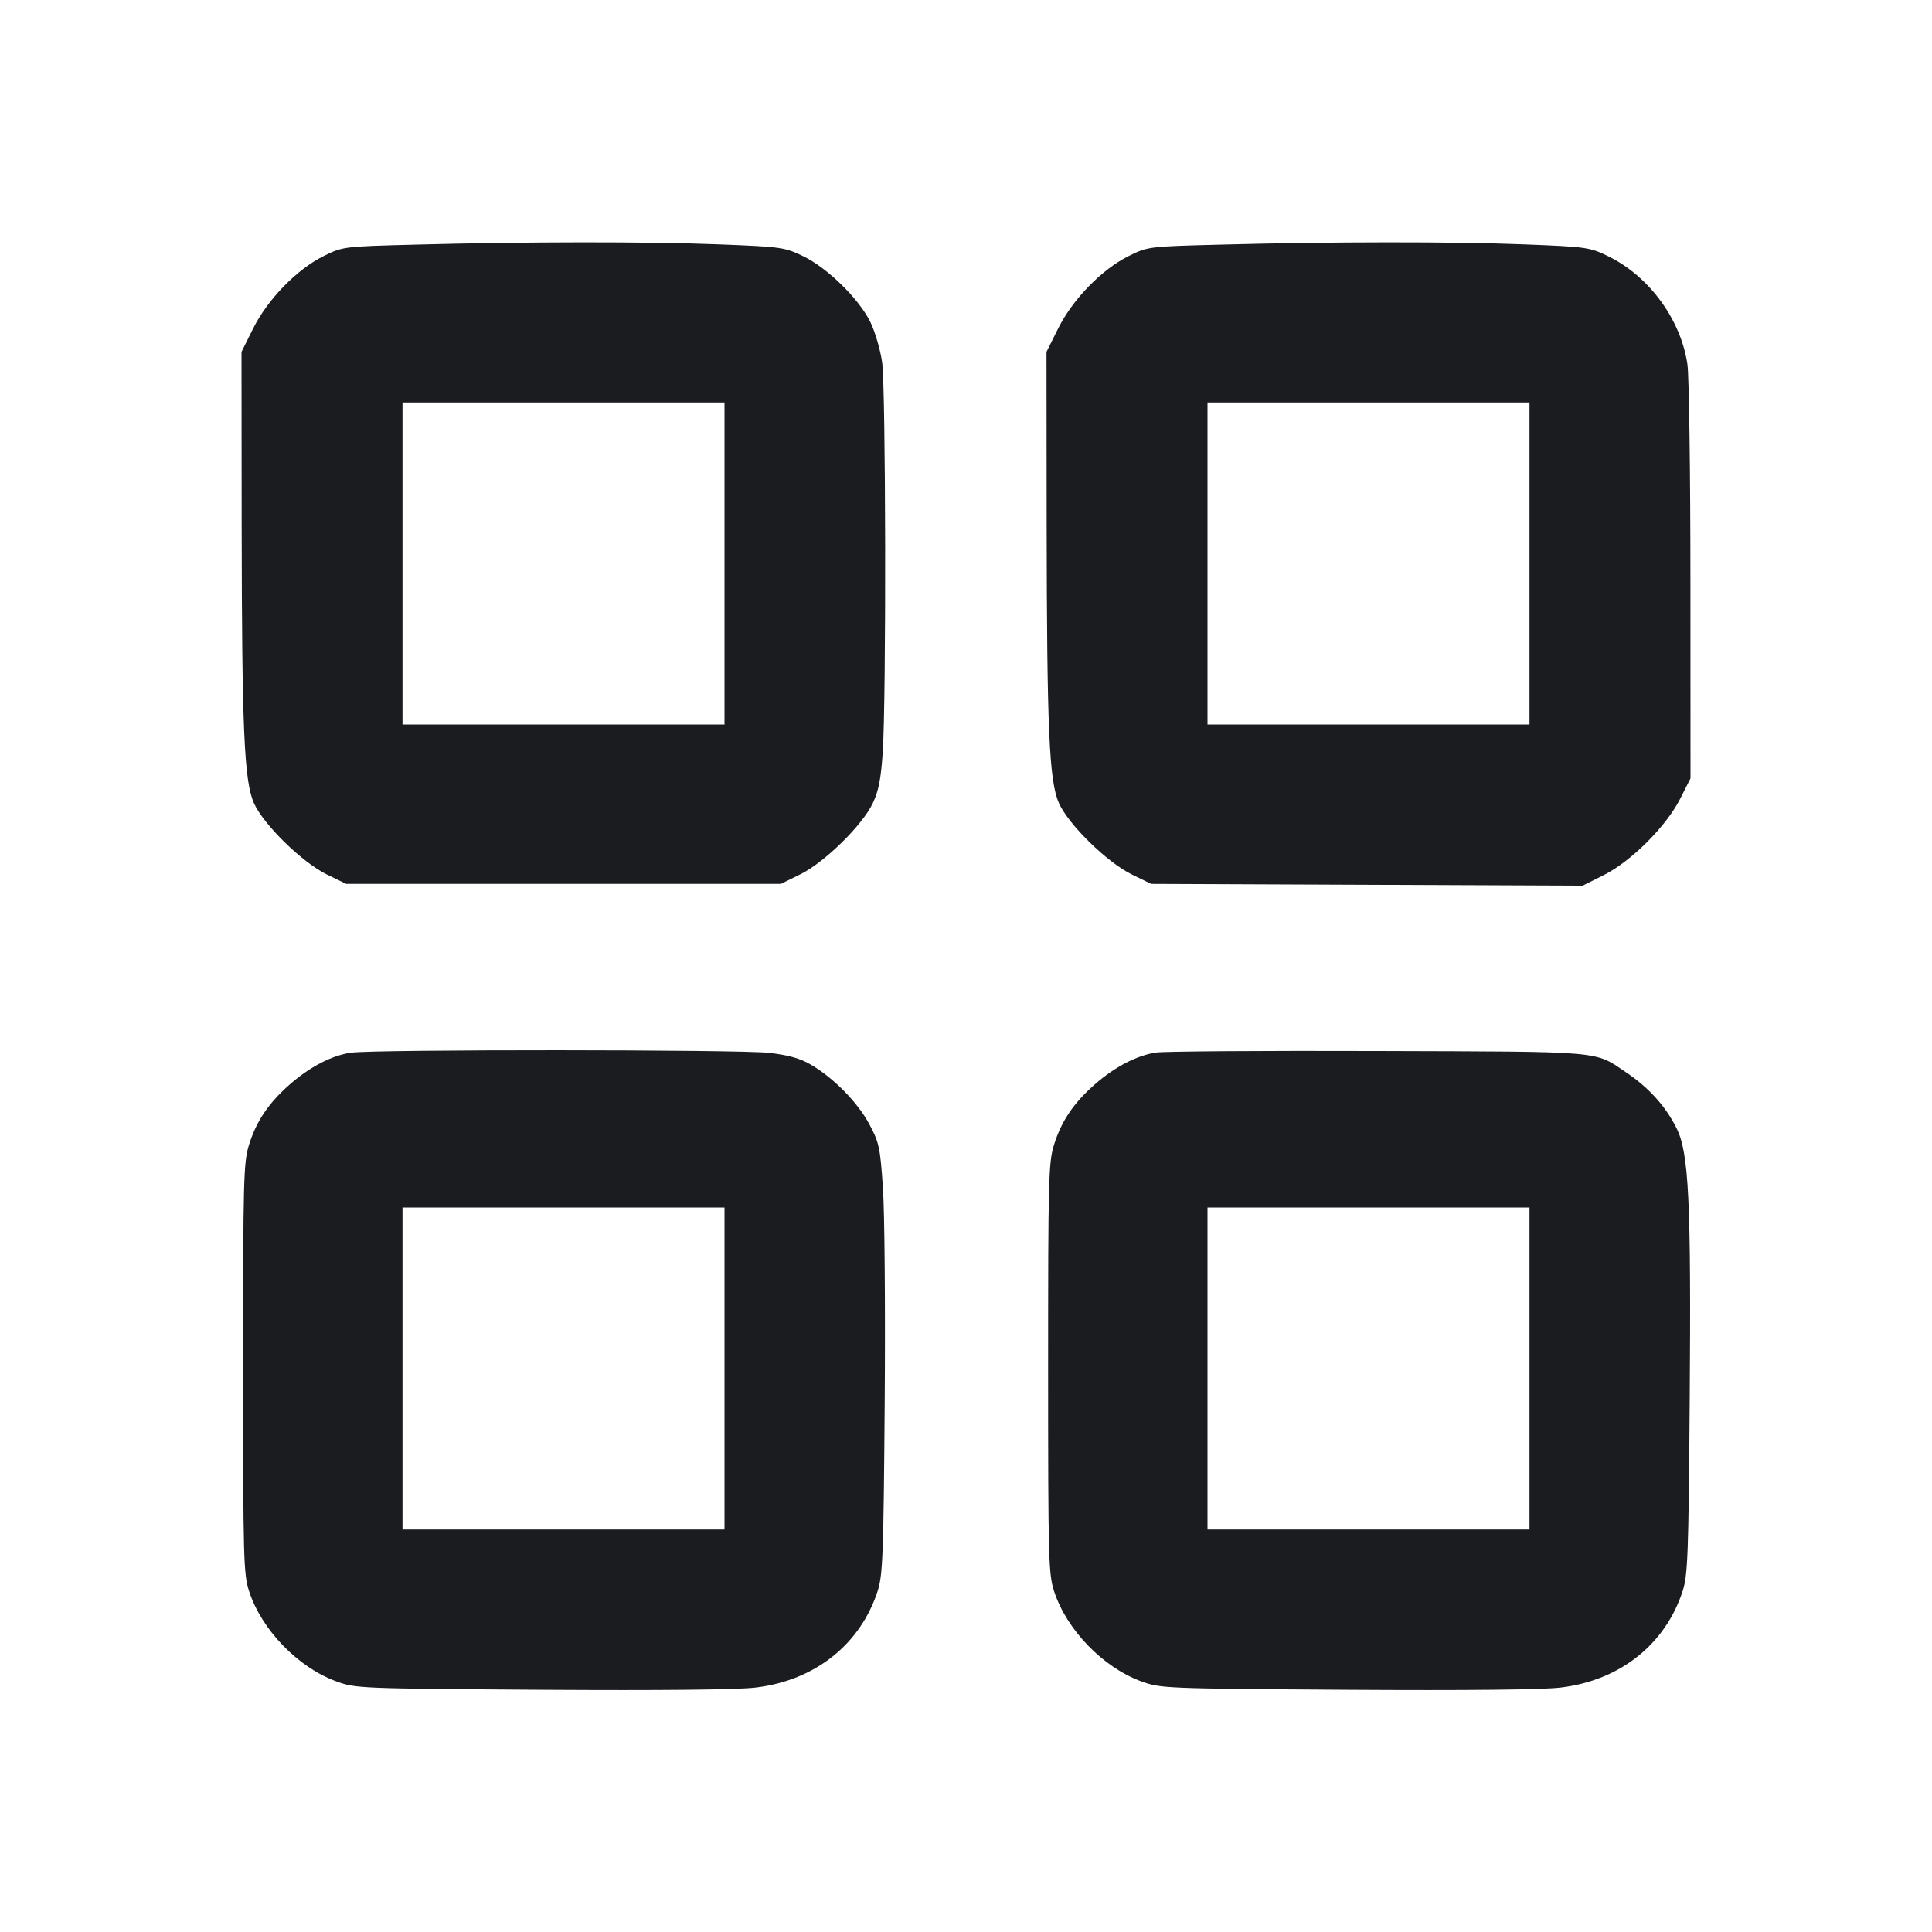 <svg width="24" height="24" viewBox="0 0 24 24" fill="none" xmlns="http://www.w3.org/2000/svg"><path d="M5.160 3.039 C 4.264 3.062,4.259 3.063,4.020 3.181 C 3.688 3.346,3.328 3.715,3.146 4.078 L 3.000 4.371 3.002 6.515 C 3.005 9.064,3.033 9.702,3.154 9.976 C 3.272 10.242,3.754 10.714,4.060 10.863 L 4.300 10.980 7.000 10.980 L 9.700 10.980 9.940 10.862 C 10.240 10.715,10.710 10.255,10.841 9.980 C 10.915 9.825,10.943 9.680,10.966 9.340 C 11.010 8.665,11.004 4.819,10.958 4.500 C 10.936 4.346,10.871 4.122,10.813 4.003 C 10.673 3.715,10.281 3.330,9.980 3.184 C 9.749 3.072,9.710 3.066,8.940 3.036 C 8.053 3.001,6.533 3.002,5.160 3.039 M15.160 3.039 C 14.264 3.062,14.259 3.063,14.020 3.181 C 13.688 3.346,13.328 3.715,13.146 4.078 L 13.000 4.371 13.002 6.515 C 13.005 9.064,13.033 9.702,13.154 9.976 C 13.272 10.242,13.754 10.714,14.060 10.863 L 14.300 10.980 16.980 10.991 L 19.660 11.002 19.920 10.872 C 20.262 10.701,20.697 10.267,20.871 9.924 L 21.000 9.669 20.999 7.224 C 20.999 5.880,20.982 4.666,20.962 4.528 C 20.881 3.970,20.487 3.432,19.979 3.184 C 19.749 3.072,19.711 3.066,18.940 3.036 C 18.053 3.001,16.533 3.002,15.160 3.039 M9.000 7.000 L 9.000 9.000 7.000 9.000 L 5.000 9.000 5.000 7.000 L 5.000 5.000 7.000 5.000 L 9.000 5.000 9.000 7.000 M19.000 7.000 L 19.000 9.000 17.000 9.000 L 15.000 9.000 15.000 7.000 L 15.000 5.000 17.000 5.000 L 19.000 5.000 19.000 7.000 M4.360 13.077 C 4.122 13.111,3.852 13.251,3.602 13.469 C 3.338 13.700,3.184 13.928,3.093 14.222 C 3.025 14.442,3.020 14.650,3.020 17.000 C 3.020 19.388,3.025 19.554,3.096 19.772 C 3.252 20.248,3.703 20.713,4.176 20.886 C 4.416 20.974,4.458 20.976,6.731 20.991 C 8.213 21.000,9.168 20.991,9.391 20.963 C 10.126 20.874,10.690 20.425,10.904 19.760 C 10.966 19.564,10.976 19.308,10.990 17.420 C 10.999 16.254,10.989 15.055,10.968 14.756 C 10.934 14.255,10.921 14.192,10.800 13.967 C 10.656 13.696,10.359 13.393,10.074 13.226 C 9.940 13.147,9.796 13.107,9.554 13.079 C 9.187 13.037,4.650 13.035,4.360 13.077 M14.360 13.075 C 14.120 13.112,13.850 13.252,13.602 13.469 C 13.338 13.700,13.184 13.928,13.093 14.222 C 13.025 14.442,13.020 14.650,13.020 17.000 C 13.020 19.388,13.025 19.554,13.096 19.772 C 13.252 20.248,13.703 20.713,14.176 20.886 C 14.416 20.974,14.458 20.976,16.731 20.991 C 18.213 21.000,19.168 20.991,19.391 20.963 C 20.126 20.874,20.690 20.425,20.904 19.760 C 20.966 19.564,20.976 19.308,20.990 17.420 C 21.009 14.903,20.980 14.317,20.824 14.009 C 20.687 13.738,20.481 13.510,20.201 13.322 C 19.799 13.051,19.955 13.065,17.120 13.056 C 15.701 13.051,14.459 13.060,14.360 13.075 M9.000 17.000 L 9.000 19.000 7.000 19.000 L 5.000 19.000 5.000 17.000 L 5.000 15.000 7.000 15.000 L 9.000 15.000 9.000 17.000 M19.000 17.000 L 19.000 19.000 17.000 19.000 L 15.000 19.000 15.000 17.000 L 15.000 15.000 17.000 15.000 L 19.000 15.000 19.000 17.000 " fill="#1A1C1F" stroke="none" fill-rule="evenodd"></path></svg>